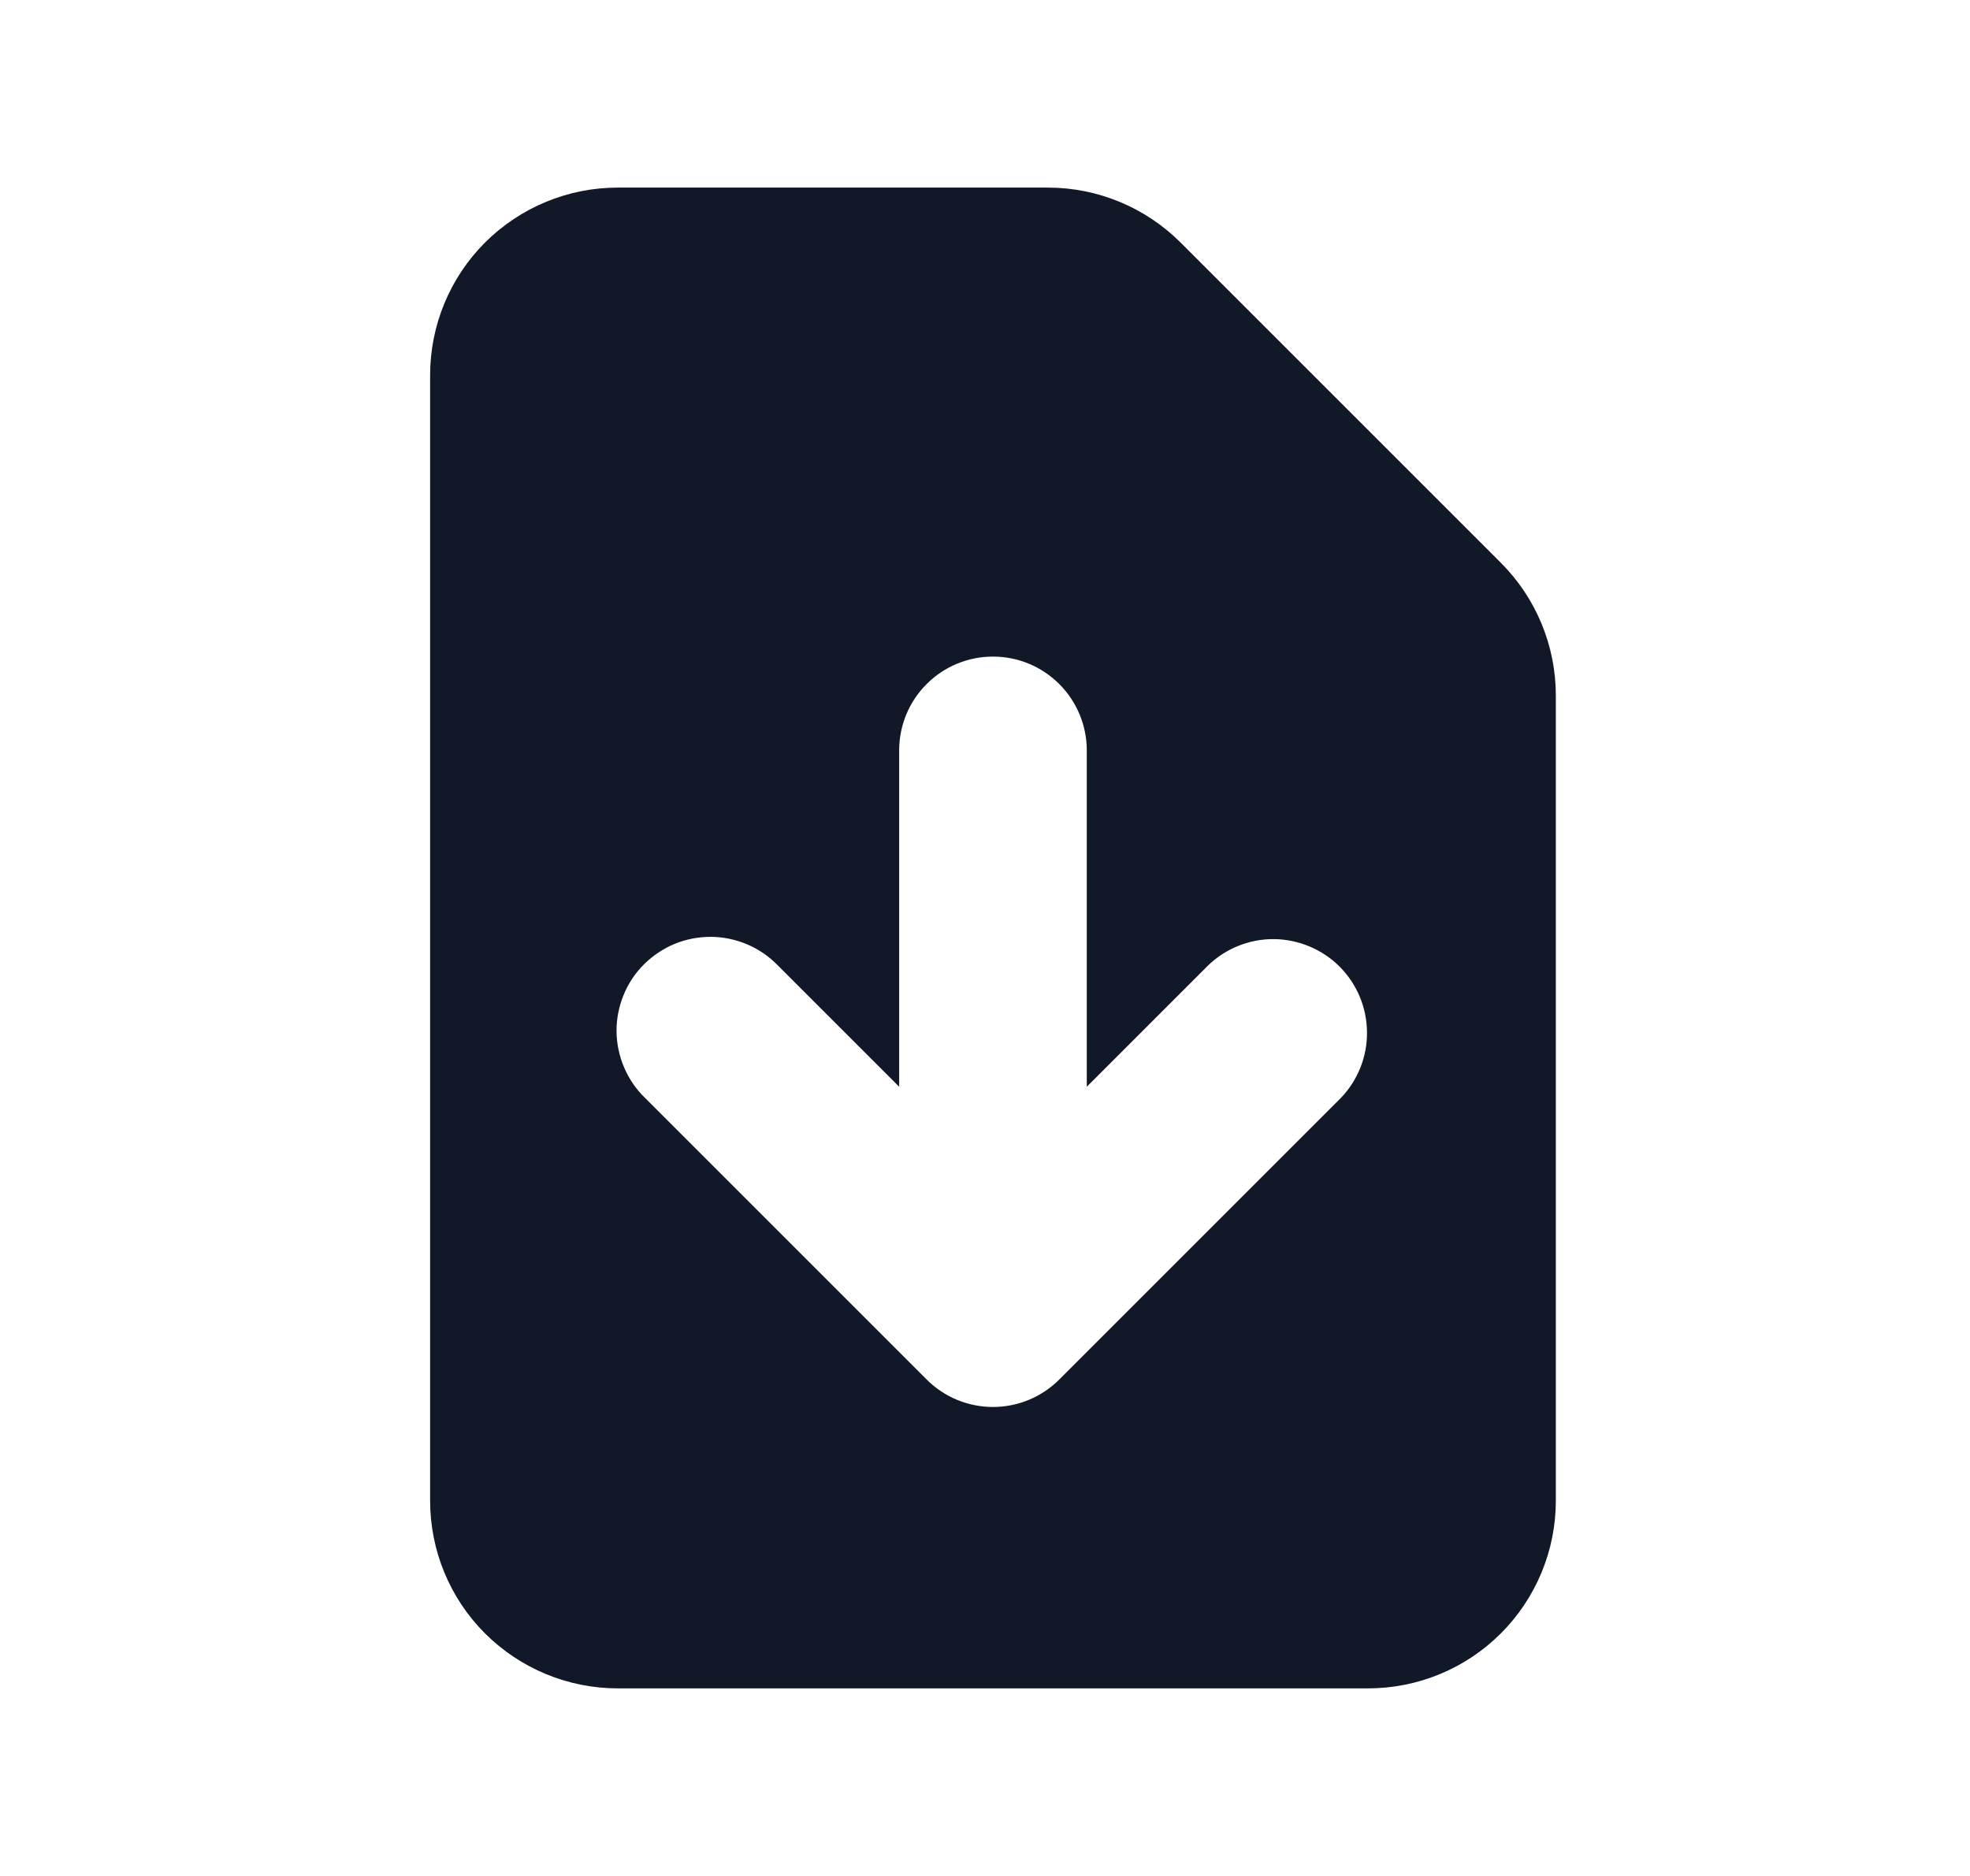 <svg width="21" height="20" viewBox="0 0 21 20" fill="none" xmlns="http://www.w3.org/2000/svg">
<path fill-rule="evenodd" clip-rule="evenodd" d="M6.585 2C6.054 2 5.546 2.211 5.17 2.586C4.795 2.961 4.585 3.47 4.585 4V16C4.585 16.53 4.795 17.039 5.17 17.414C5.546 17.789 6.054 18 6.585 18H14.585C15.115 18 15.624 17.789 15.999 17.414C16.374 17.039 16.585 16.53 16.585 16V7.414C16.585 6.884 16.374 6.375 15.999 6L12.585 2.586C12.21 2.211 11.701 2 11.171 2H6.585ZM11.585 8C11.585 7.735 11.479 7.48 11.292 7.293C11.104 7.105 10.85 7 10.585 7C10.319 7 10.065 7.105 9.878 7.293C9.69 7.48 9.585 7.735 9.585 8V11.586L8.292 10.293C8.199 10.197 8.089 10.121 7.967 10.069C7.845 10.017 7.714 9.989 7.581 9.988C7.448 9.987 7.317 10.012 7.194 10.062C7.071 10.113 6.959 10.187 6.865 10.281C6.771 10.374 6.697 10.486 6.647 10.609C6.597 10.732 6.571 10.864 6.572 10.996C6.574 11.129 6.601 11.26 6.654 11.382C6.706 11.504 6.782 11.615 6.878 11.707L9.878 14.707C10.065 14.895 10.32 15 10.585 15C10.85 15 11.104 14.895 11.292 14.707L14.292 11.707C14.474 11.518 14.575 11.266 14.572 11.004C14.57 10.741 14.465 10.491 14.28 10.305C14.094 10.12 13.843 10.015 13.581 10.012C13.319 10.01 13.066 10.111 12.878 10.293L11.585 11.586V8Z" fill="#111928"/>
</svg>
